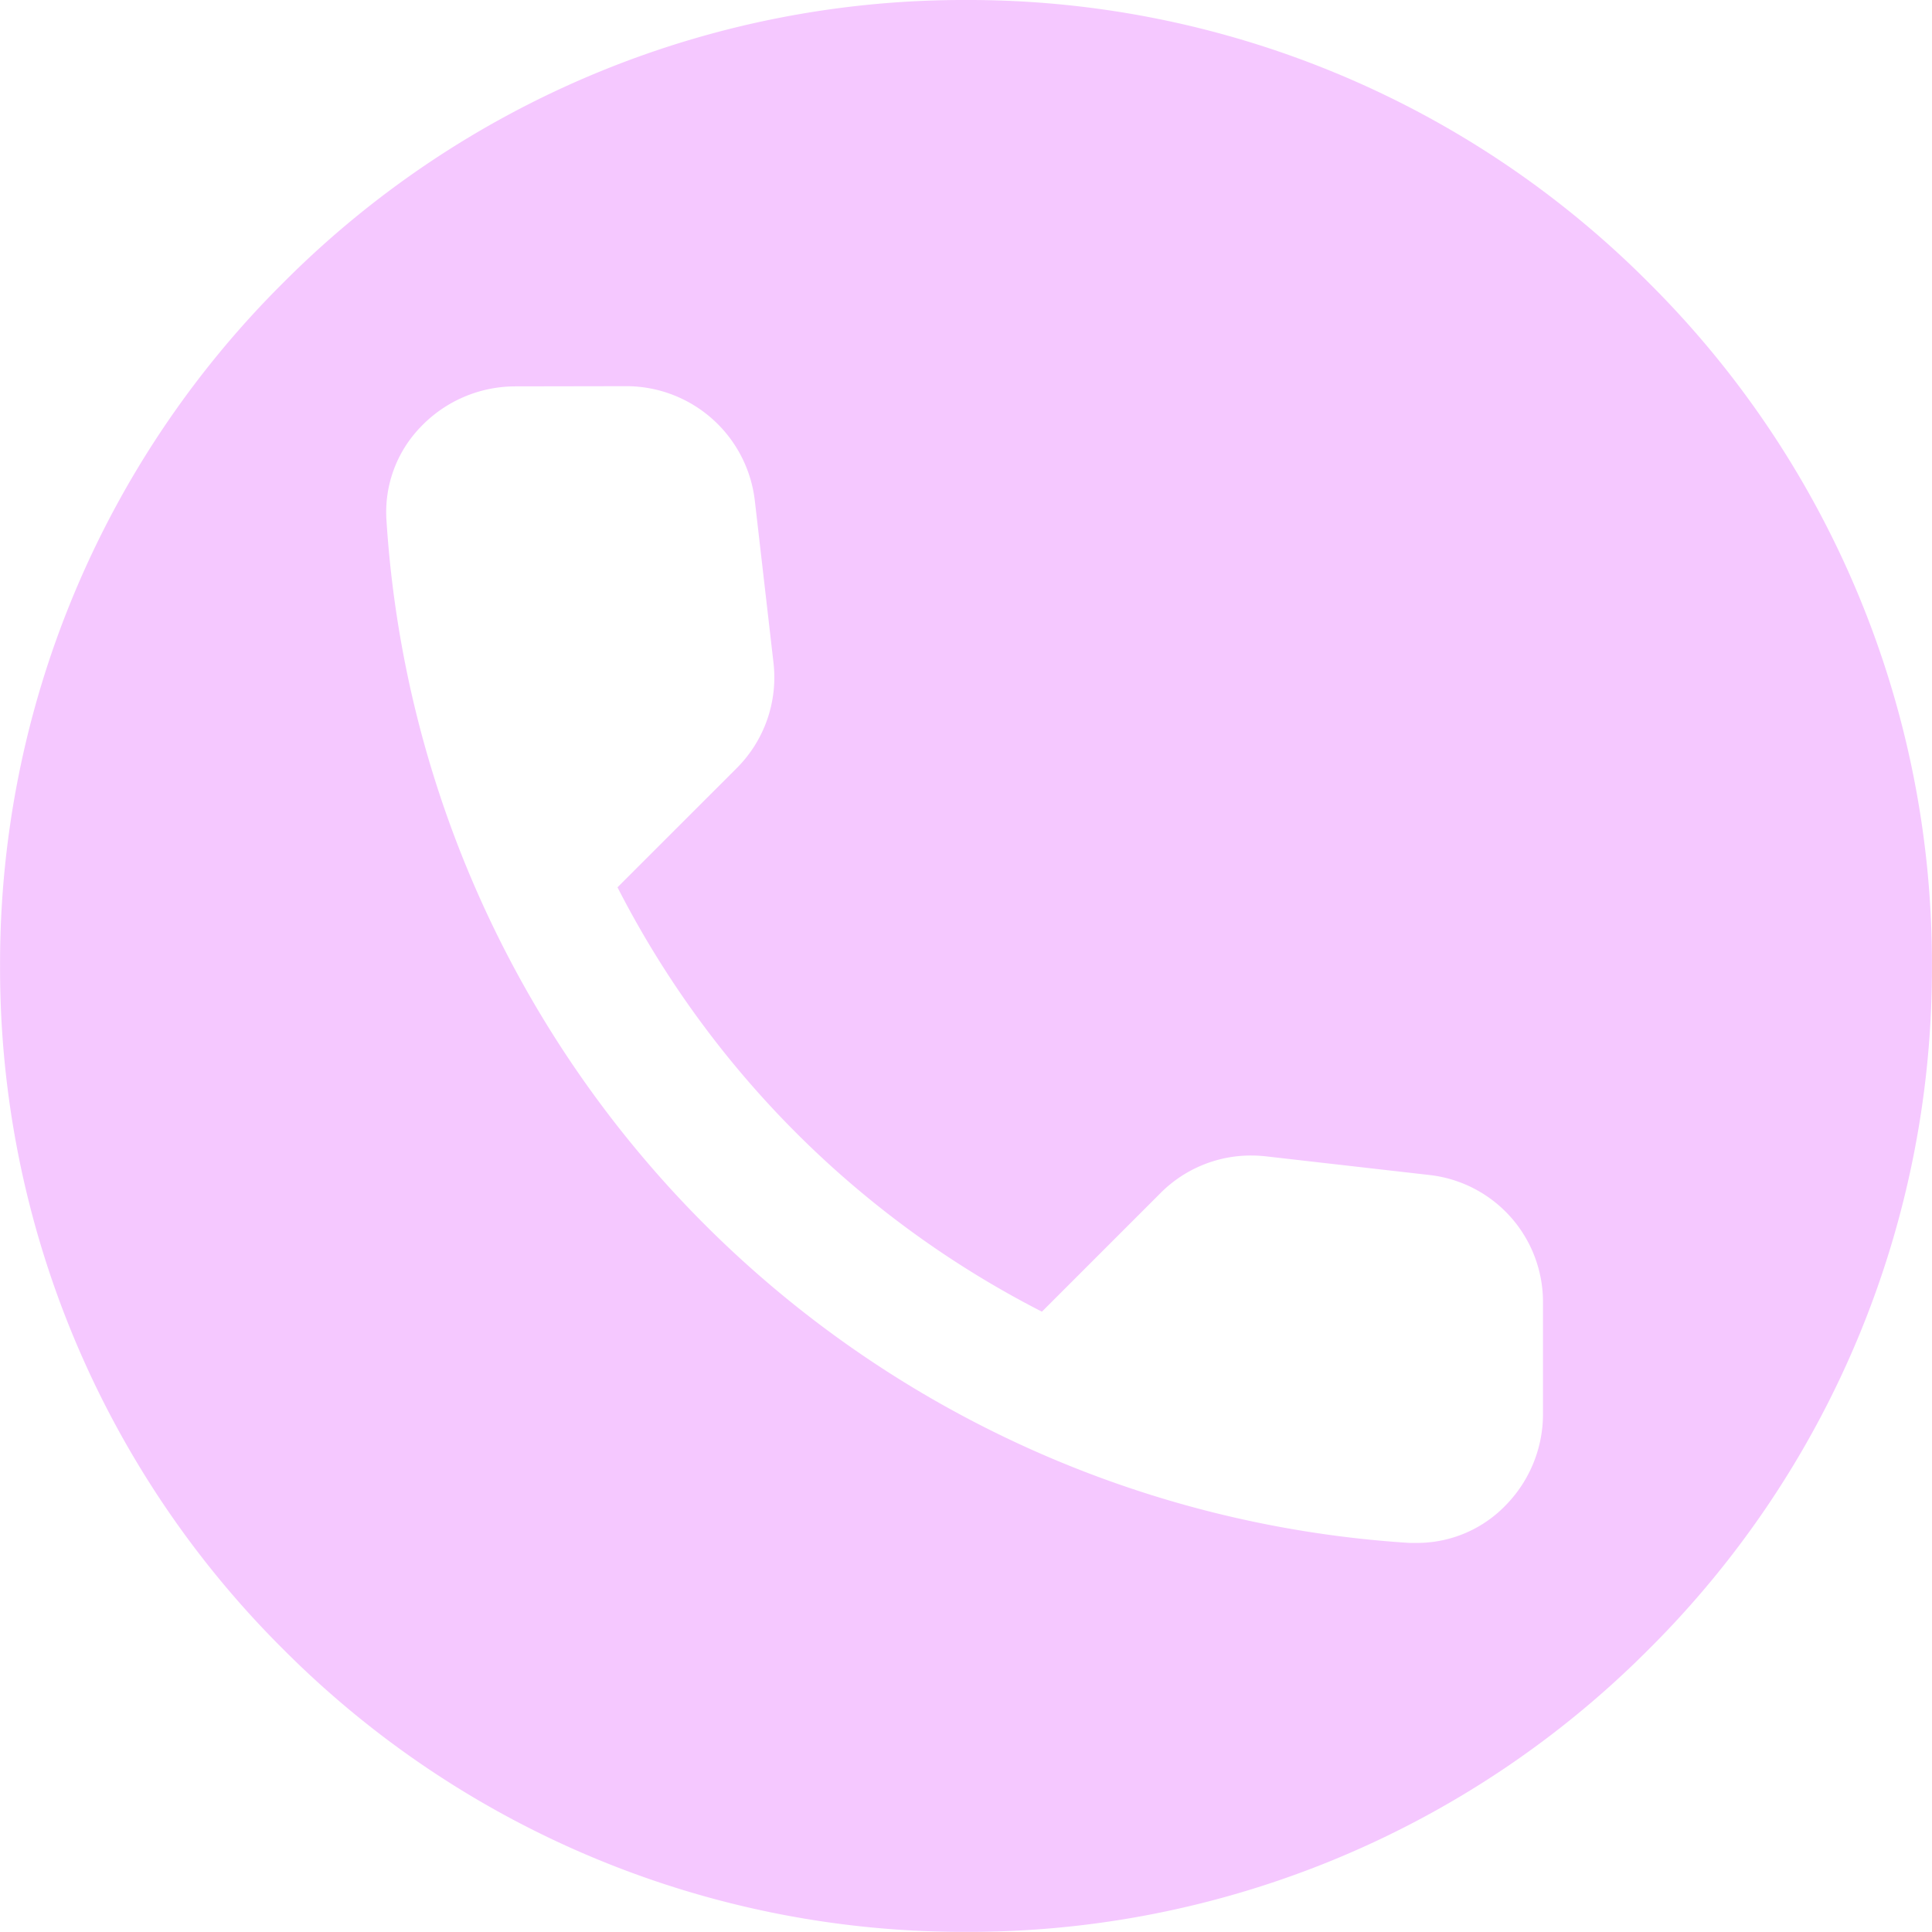 <svg xmlns="http://www.w3.org/2000/svg" viewBox="0 0 30.002 30.001">
  <path d="M-9872-1115a14.906,14.906,0,0,1-10.608-4.394A14.906,14.906,0,0,1-9887-1130a14.9,14.9,0,0,1,4.394-10.606A14.906,14.906,0,0,1-9872-1145a14.9,14.9,0,0,1,10.606,4.394A14.9,14.9,0,0,1-9857-1130a14.907,14.907,0,0,1-4.394,10.608A14.9,14.9,0,0,1-9872-1115Zm-7-24a2.033,2.033,0,0,0-1.479.641,1.9,1.9,0,0,0-.521,1.431,16.993,16.993,0,0,0,15.888,15.888c.04,0,.082,0,.122,0a1.911,1.911,0,0,0,1.379-.593,2.02,2.02,0,0,0,.571-1.411v-1.729a1.984,1.984,0,0,0-1.76-1.98l-2.541-.29a2.037,2.037,0,0,0-.229-.013,1.978,1.978,0,0,0-1.41.584l-1.841,1.841a15.147,15.147,0,0,1-6.591-6.59l1.852-1.851a1.991,1.991,0,0,0,.57-1.64l-.29-2.519a2.01,2.01,0,0,0-1.99-1.772Z" transform="translate(9887.001 1145)" fill="#f5c8ff"/>
</svg>
